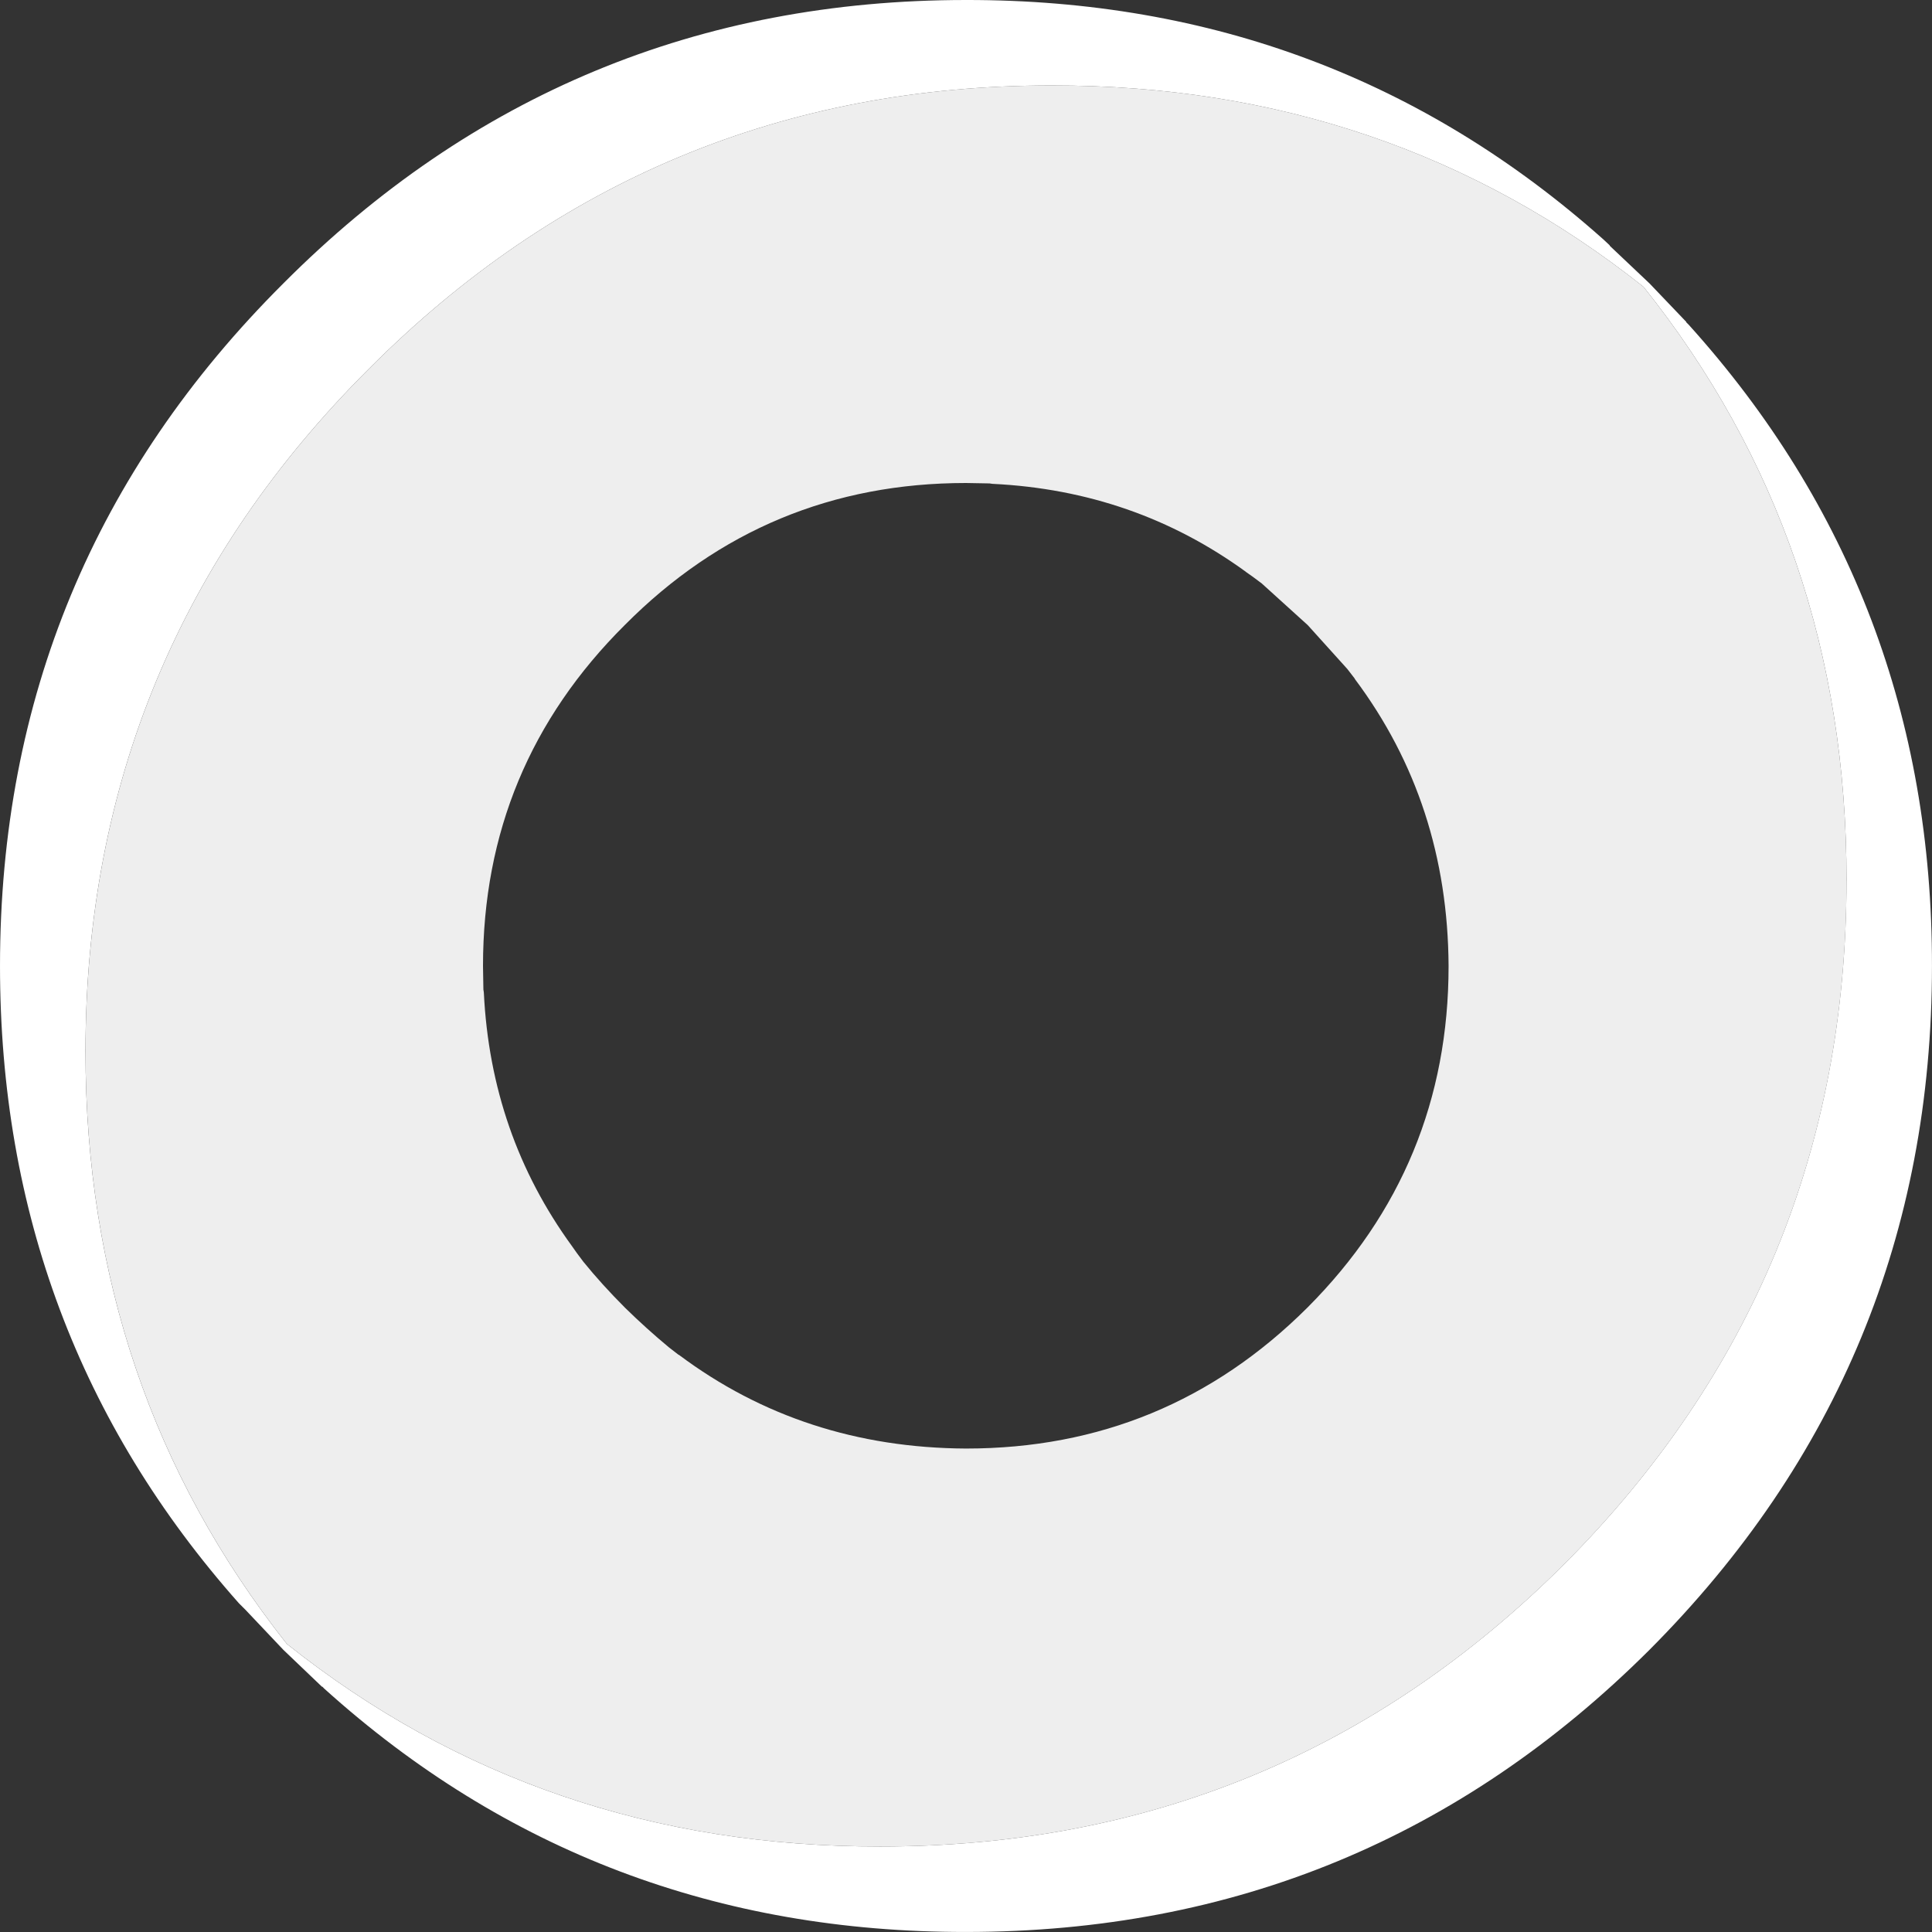<?xml version="1.0" encoding="UTF-8" standalone="no"?>
<!-- Created with Inkscape (http://www.inkscape.org/) -->

<svg
   xmlns:dc="http://purl.org/dc/elements/1.1/"
   xmlns:cc="http://creativecommons.org/ns#"
   xmlns:rdf="http://www.w3.org/1999/02/22-rdf-syntax-ns#"
   xmlns:svg="http://www.w3.org/2000/svg"
   xmlns="http://www.w3.org/2000/svg"
   xmlns:sodipodi="http://sodipodi.sourceforge.net/DTD/sodipodi-0.dtd"
   xmlns:inkscape="http://www.inkscape.org/namespaces/inkscape"
   width="59.796mm"
   height="59.796mm"
   viewBox="0 0 59.796 59.796"
   version="1.1"
   id="svg929"
   inkscape:version="0.92.5 (2060ec1f9f, 2020-04-08)"
   sodipodi:docname="icing_1.svg">
  <rect x="0" y="0" width="59.796" height="59.796" fill="#333333" stroke="none"/>
  <defs
     id="defs923" />
  <sodipodi:namedview
     id="base"
     pagecolor="#ffffff"
     bordercolor="#666666"
     borderopacity="1.0"
     inkscape:pageopacity="0.0"
     inkscape:pageshadow="2"
     inkscape:zoom="0.35"
     inkscape:cx="-54.142799"
     inkscape:cy="-378.42848"
     inkscape:document-units="mm"
     inkscape:current-layer="layer1"
     showgrid="false"
     fit-margin-top="0"
     fit-margin-left="0"
     fit-margin-right="0"
     fit-margin-bottom="0"
     inkscape:window-width="1920"
     inkscape:window-height="995"
     inkscape:window-x="0"
     inkscape:window-y="48"
     inkscape:window-maximized="1" />
  <g
     inkscape:label="Layer 1"
     inkscape:groupmode="layer"
     id="layer1"
     transform="translate(29.898,11.088)">
    <path
       d="m 27.252,16.164 q 0,12.396 -8.744,21.167 -8.758,8.731 -21.153,8.731 -10.491,0.013 -18.375,-6.271 -6.231,-7.885 -6.231,-18.336 0,-12.383 8.771,-21.127 Q -9.737,-8.443 2.646,-8.443 13.097,-8.456 20.968,-2.212 27.265,5.673 27.252,16.164 M 8.665,6.612 Q 5.212,4.099 0.82,3.887 l -0.093,-0.013 L -4.5839174e-6,3.861 Q -6.191,3.861 -10.557,8.253 -14.949,12.618 -14.949,18.81 l 0.013,0.781 v -0.053 l 0.013,0.093 q 0.212,4.392 2.725,7.845 l 0.159,0.225 0.198,0.265 q 0.569,0.701 1.283,1.416 l 0.013,0.013 q 0.648,0.635 1.349,1.217 l 0.291,0.225 0.026,0.013 Q -5.04,33.719 -1.5839174e-6,33.745 6.191,33.745 10.57,29.38 14.936,25.001 14.936,18.81 14.909,13.769 12.039,9.933 l -0.013,-0.026 -0.225,-0.291 -1.217,-1.349 -0.013,-0.013 -1.416,-1.283 -0.265,-0.198 -0.225,-0.159"
       id="path8"
       inkscape:connector-curvature="0"
       style="fill:#eeeeee;stroke:none;stroke-width:0.265" />
    <path
       d="m 19.923,-3.482 1.23,1.164 1.138,1.191 v 0.013 l 0.079,0.079 q 7.541,8.361 7.527,19.844 0,12.396 -8.744,21.167 -8.758,8.731 -21.153,8.731 Q -11.496,48.721 -19.857,41.18 l -0.04,-0.04 -0.026,-0.026 h -0.013 l -1.191,-1.138 -1.164,-1.23 -0.159,-0.159 -0.053,-0.053 q -7.395,-8.334 -7.395,-19.725 0,-12.383 8.771,-21.127 Q -12.383,-11.088 -8.5839174e-6,-11.088 11.39,-11.102 19.725,-3.68 l 0.198,0.185 v 0.013 M 27.252,16.164 Q 27.265,5.673 20.968,-2.212 13.097,-8.456 2.646,-8.443 q -12.383,0 -21.127,8.771 -8.771,8.744 -8.771,21.127 0,10.451 6.231,18.336 7.885,6.284 18.375,6.271 12.396,0 21.153,-8.731 8.744,-8.771 8.744,-21.167"
       id="path10"
       inkscape:connector-curvature="0"
       style="fill:#ffffff;stroke:none;stroke-width:0.265" />
  </g>
</svg>
